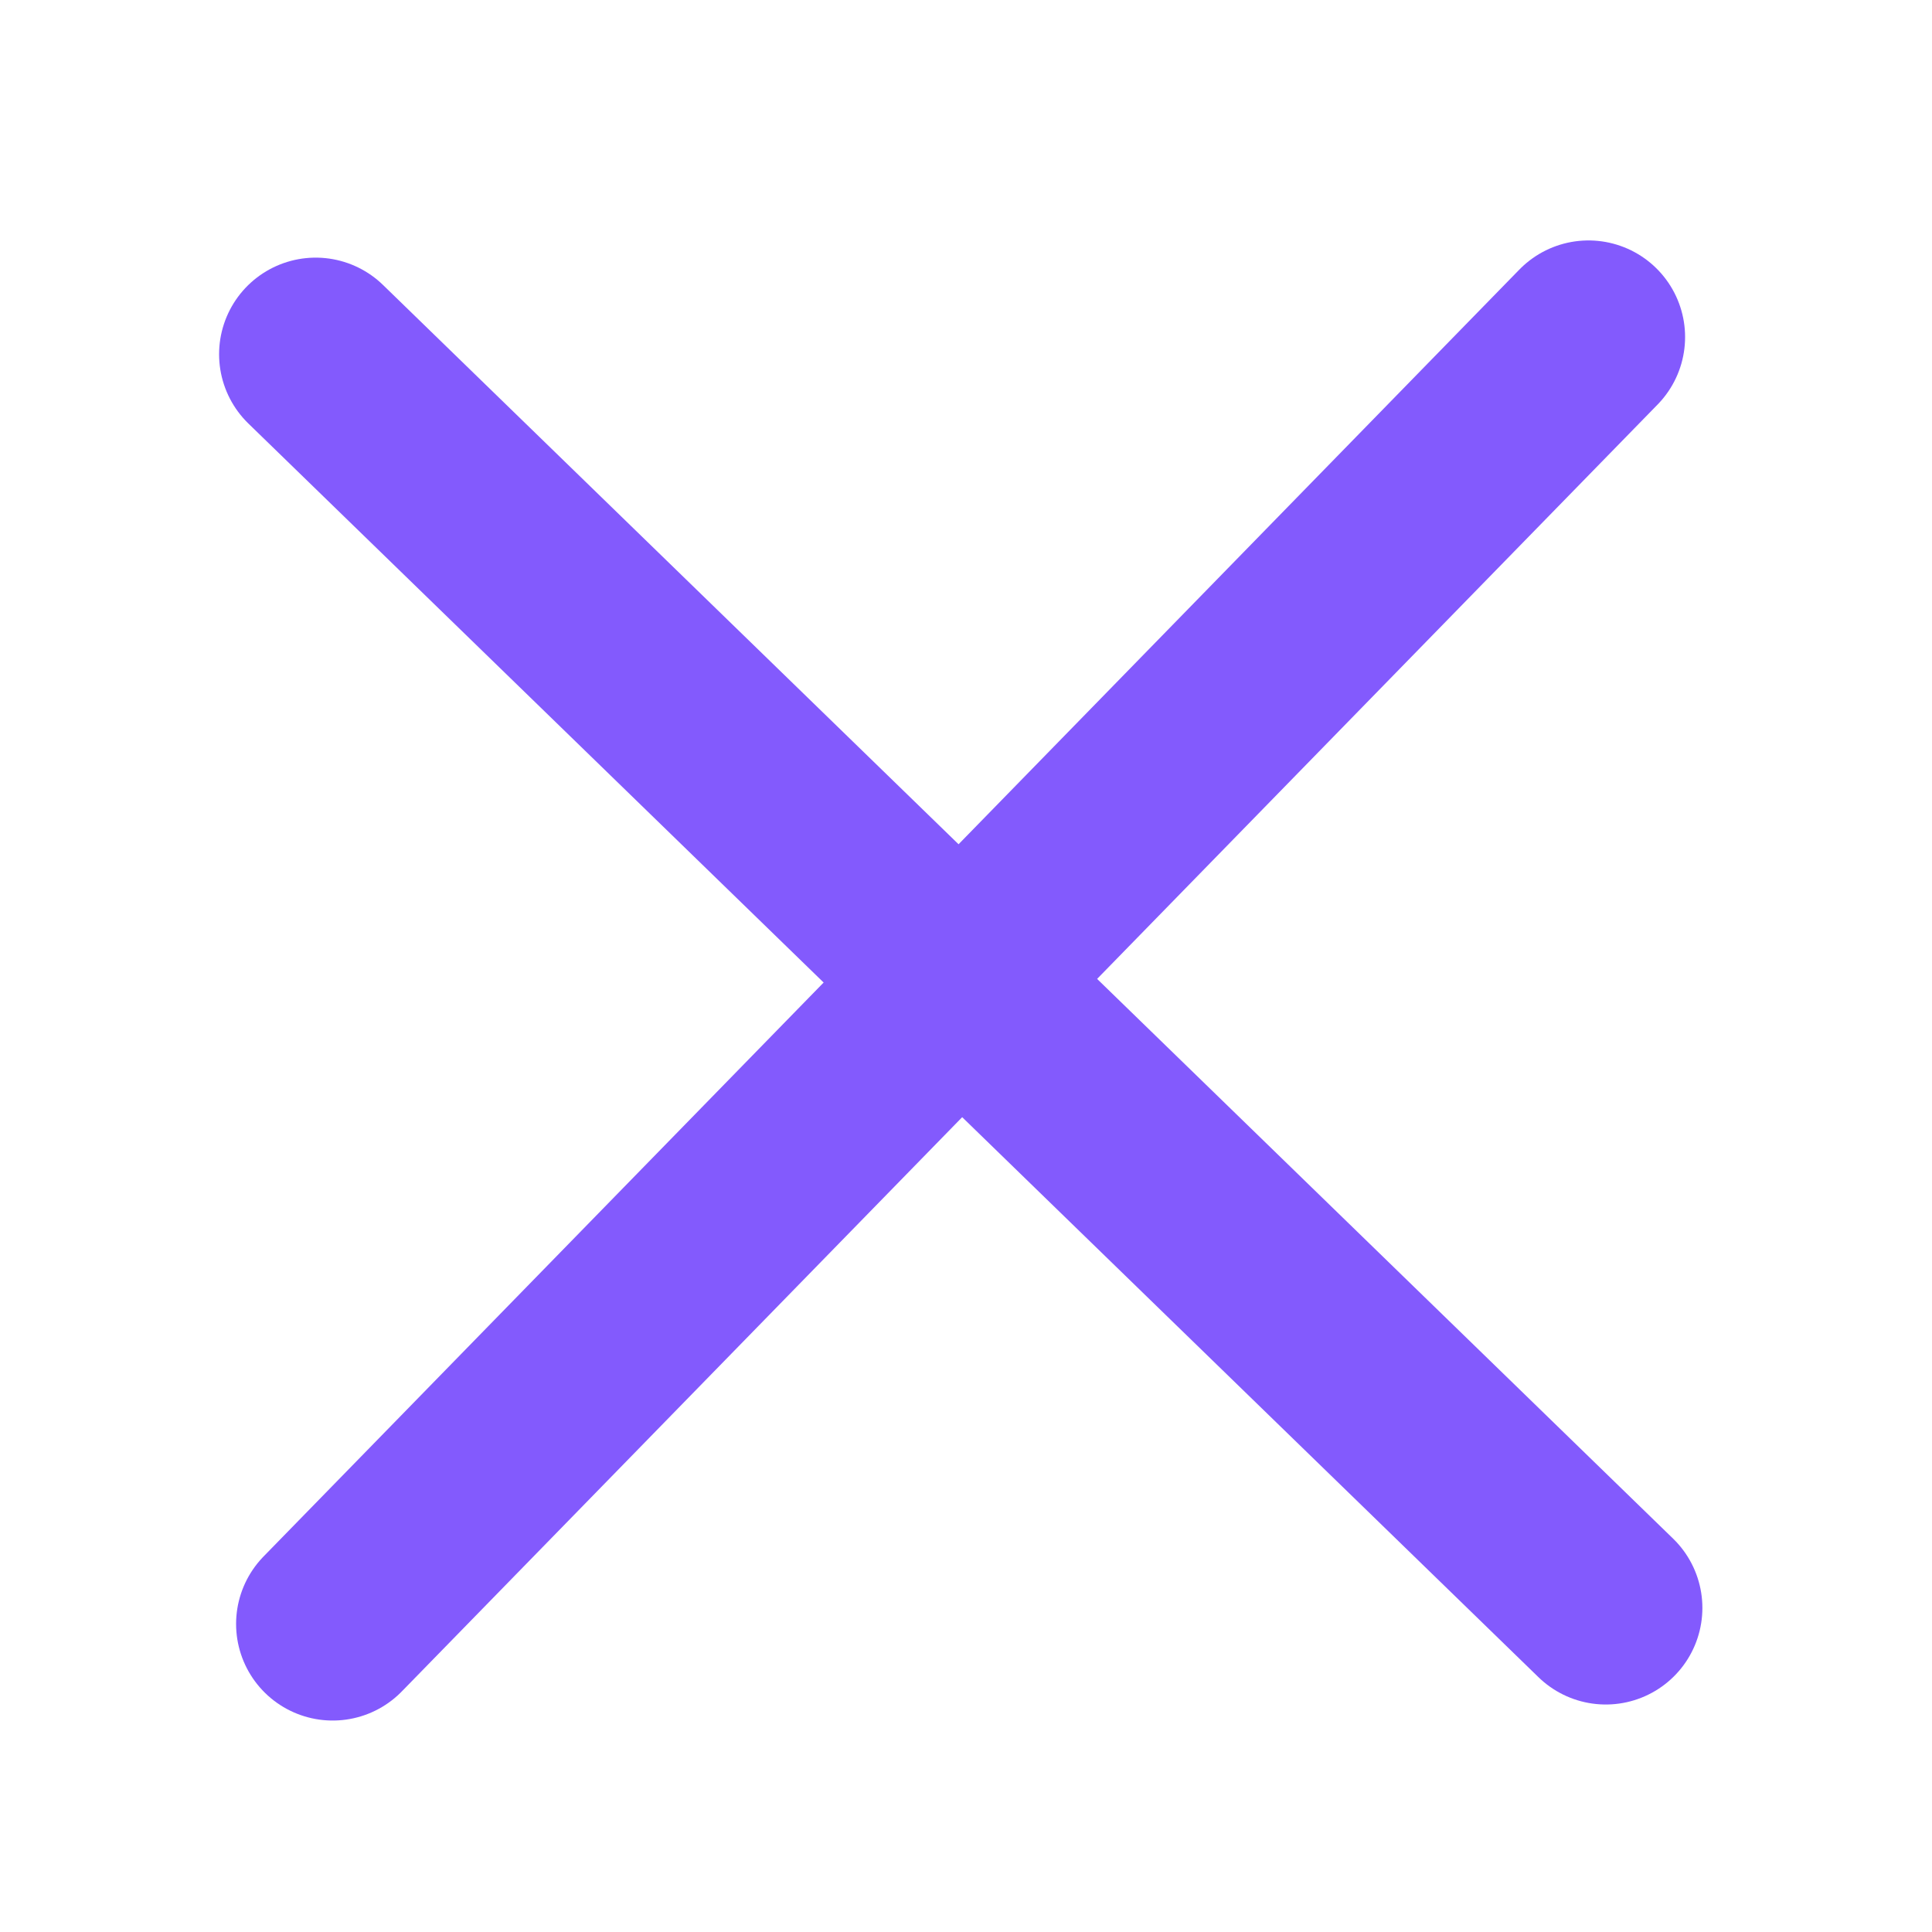 <svg width="20" height="20" viewBox="0 0 20 20" fill="none" xmlns="http://www.w3.org/2000/svg">
<path d="M16.444 3.489L3.444 16.811" stroke="#835AFD" stroke-width="2" stroke-linecap="round" stroke-linejoin="round"/>
<path d="M16.623 16.645L3.268 3.667" stroke="#835AFD" stroke-width="2" stroke-linecap="round" stroke-linejoin="round"/>
</svg>
